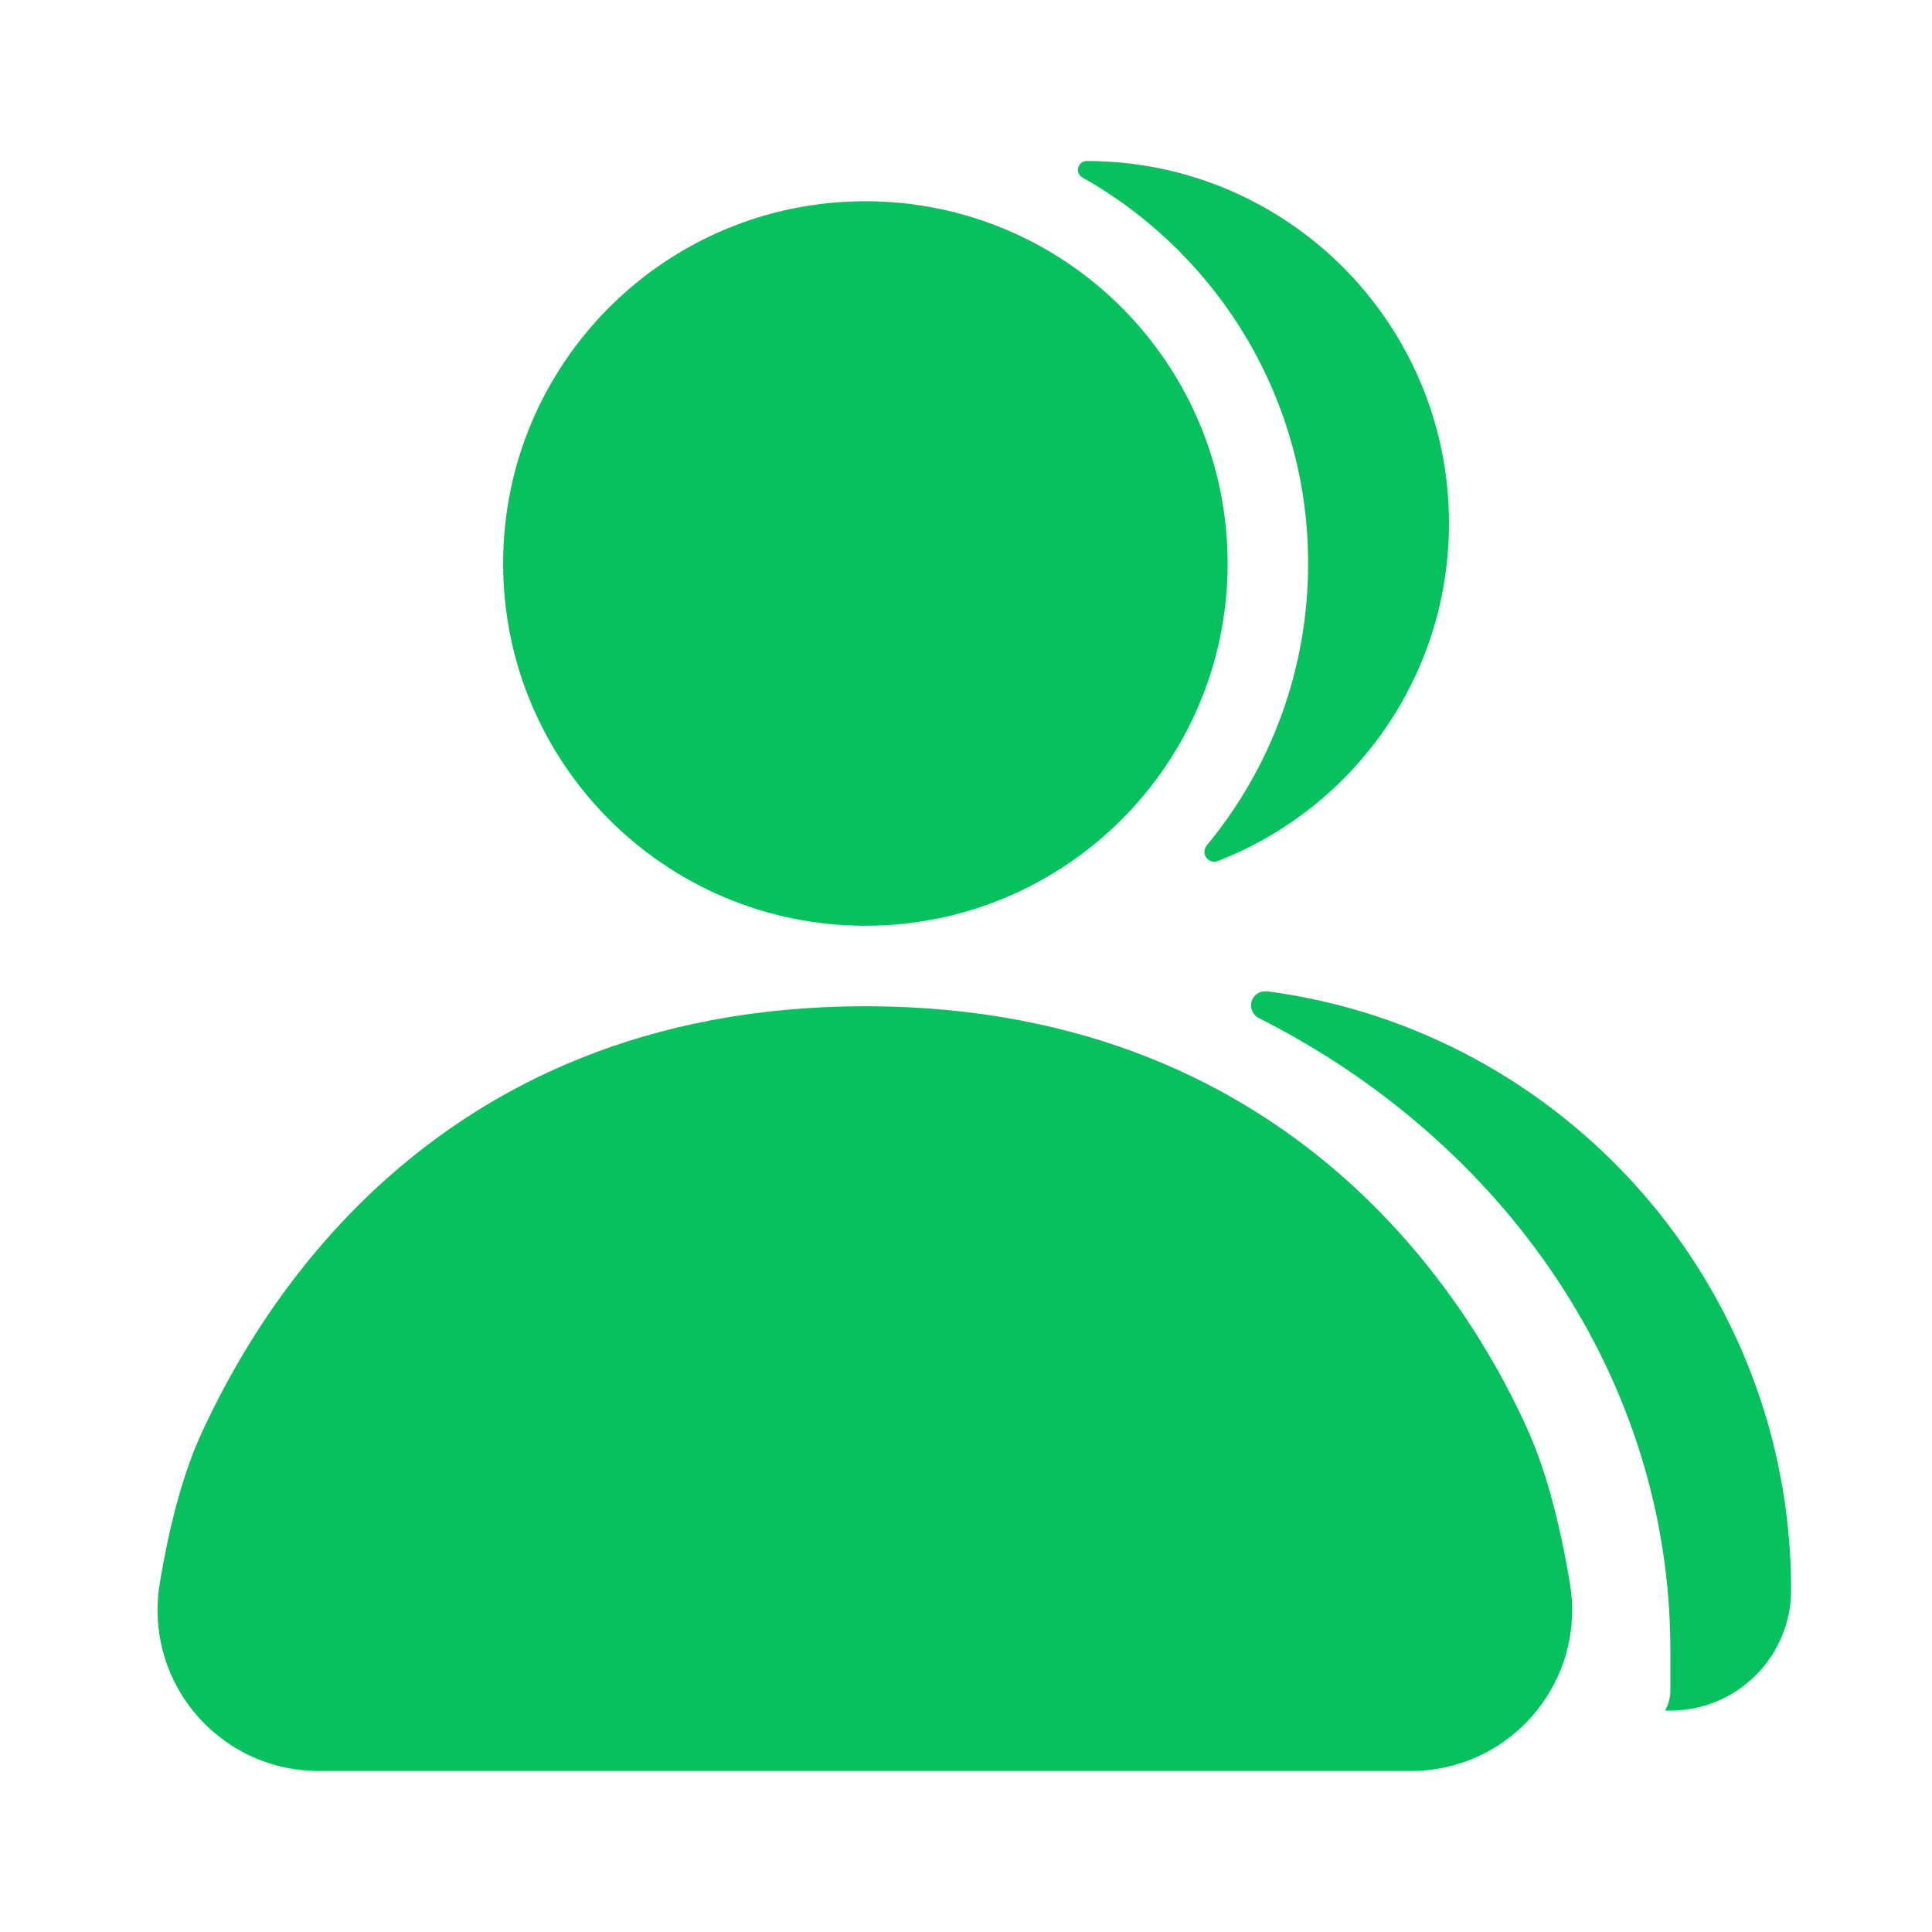 <?xml version="1.0" encoding="UTF-8"?>
<svg xmlns="http://www.w3.org/2000/svg" xmlns:xlink="http://www.w3.org/1999/xlink" width="24" height="24" viewBox="0 0 24 24" version="1.1">
    <title>Public/ic_public_contacts_group_filled</title>
    <defs>
        <path d="M10.75,12.5 C16.25,12.5 18.395,16.454 18.985,17.778 C19.198,18.255 19.37,18.885 19.502,19.668 C19.685,20.758 18.95,21.789 17.861,21.972 C17.751,21.991 17.64,22 17.529,22 L3.957,22 C2.853,22 1.957,21.105 1.957,20 C1.957,19.89 1.966,19.78 1.984,19.671 C2.115,18.886 2.292,18.255 2.515,17.778 C3.132,16.454 5.25,12.5 10.75,12.5 Z M15.741,12.314 C19.413,12.798 22.25,15.943 22.25,19.75 C22.25,20.56 21.609,21.219 20.806,21.249 L20.75,21.25 L20.683,21.25 C20.719,21.189 20.741,21.119 20.748,21.045 L20.75,21 L20.75,20.5 C20.75,17.128 18.69,14.189 15.64,12.648 L15.639,12.647 L15.638,12.647 C15.551,12.603 15.516,12.497 15.56,12.41 C15.585,12.36 15.632,12.326 15.686,12.316 L15.741,12.314 L15.741,12.314 Z M13.5,2 C15.985,2 18,4.015 18,6.5 C18,7.623 17.589,8.65 16.908,9.439 C16.436,9.986 15.833,10.419 15.149,10.688 L15.139,10.692 L15.139,10.692 L15.124,10.697 C15.06,10.72 14.991,10.686 14.968,10.623 C14.959,10.596 14.959,10.567 14.969,10.54 L14.989,10.504 L14.989,10.504 C15.777,9.553 16.25,8.332 16.25,7 C16.25,4.965 15.144,3.187 13.501,2.236 L13.475,2.222 L13.475,2.222 L13.447,2.206 C13.394,2.177 13.375,2.11 13.404,2.057 C13.423,2.022 13.46,2 13.5,2 Z M10.75,2.5 C8.265,2.5 6.25,4.515 6.25,7 C6.25,9.485 8.265,11.5 10.75,11.5 C13.235,11.5 15.25,9.485 15.25,7 C15.25,4.515 13.235,2.5 10.75,2.5 Z" id="_path-1"/>
    </defs>
    <g id="_Public/ic_public_contacts_group_filled" stroke="none" stroke-width="1" fill="none" fill-rule="evenodd">
        <mask id="_mask-2" fill="white">
            <use xlink:href="#_path-1"/>
        </mask>
        <use id="_蒙版" fill="#07c15f" xlink:href="#_path-1"/>
    </g>
</svg>
